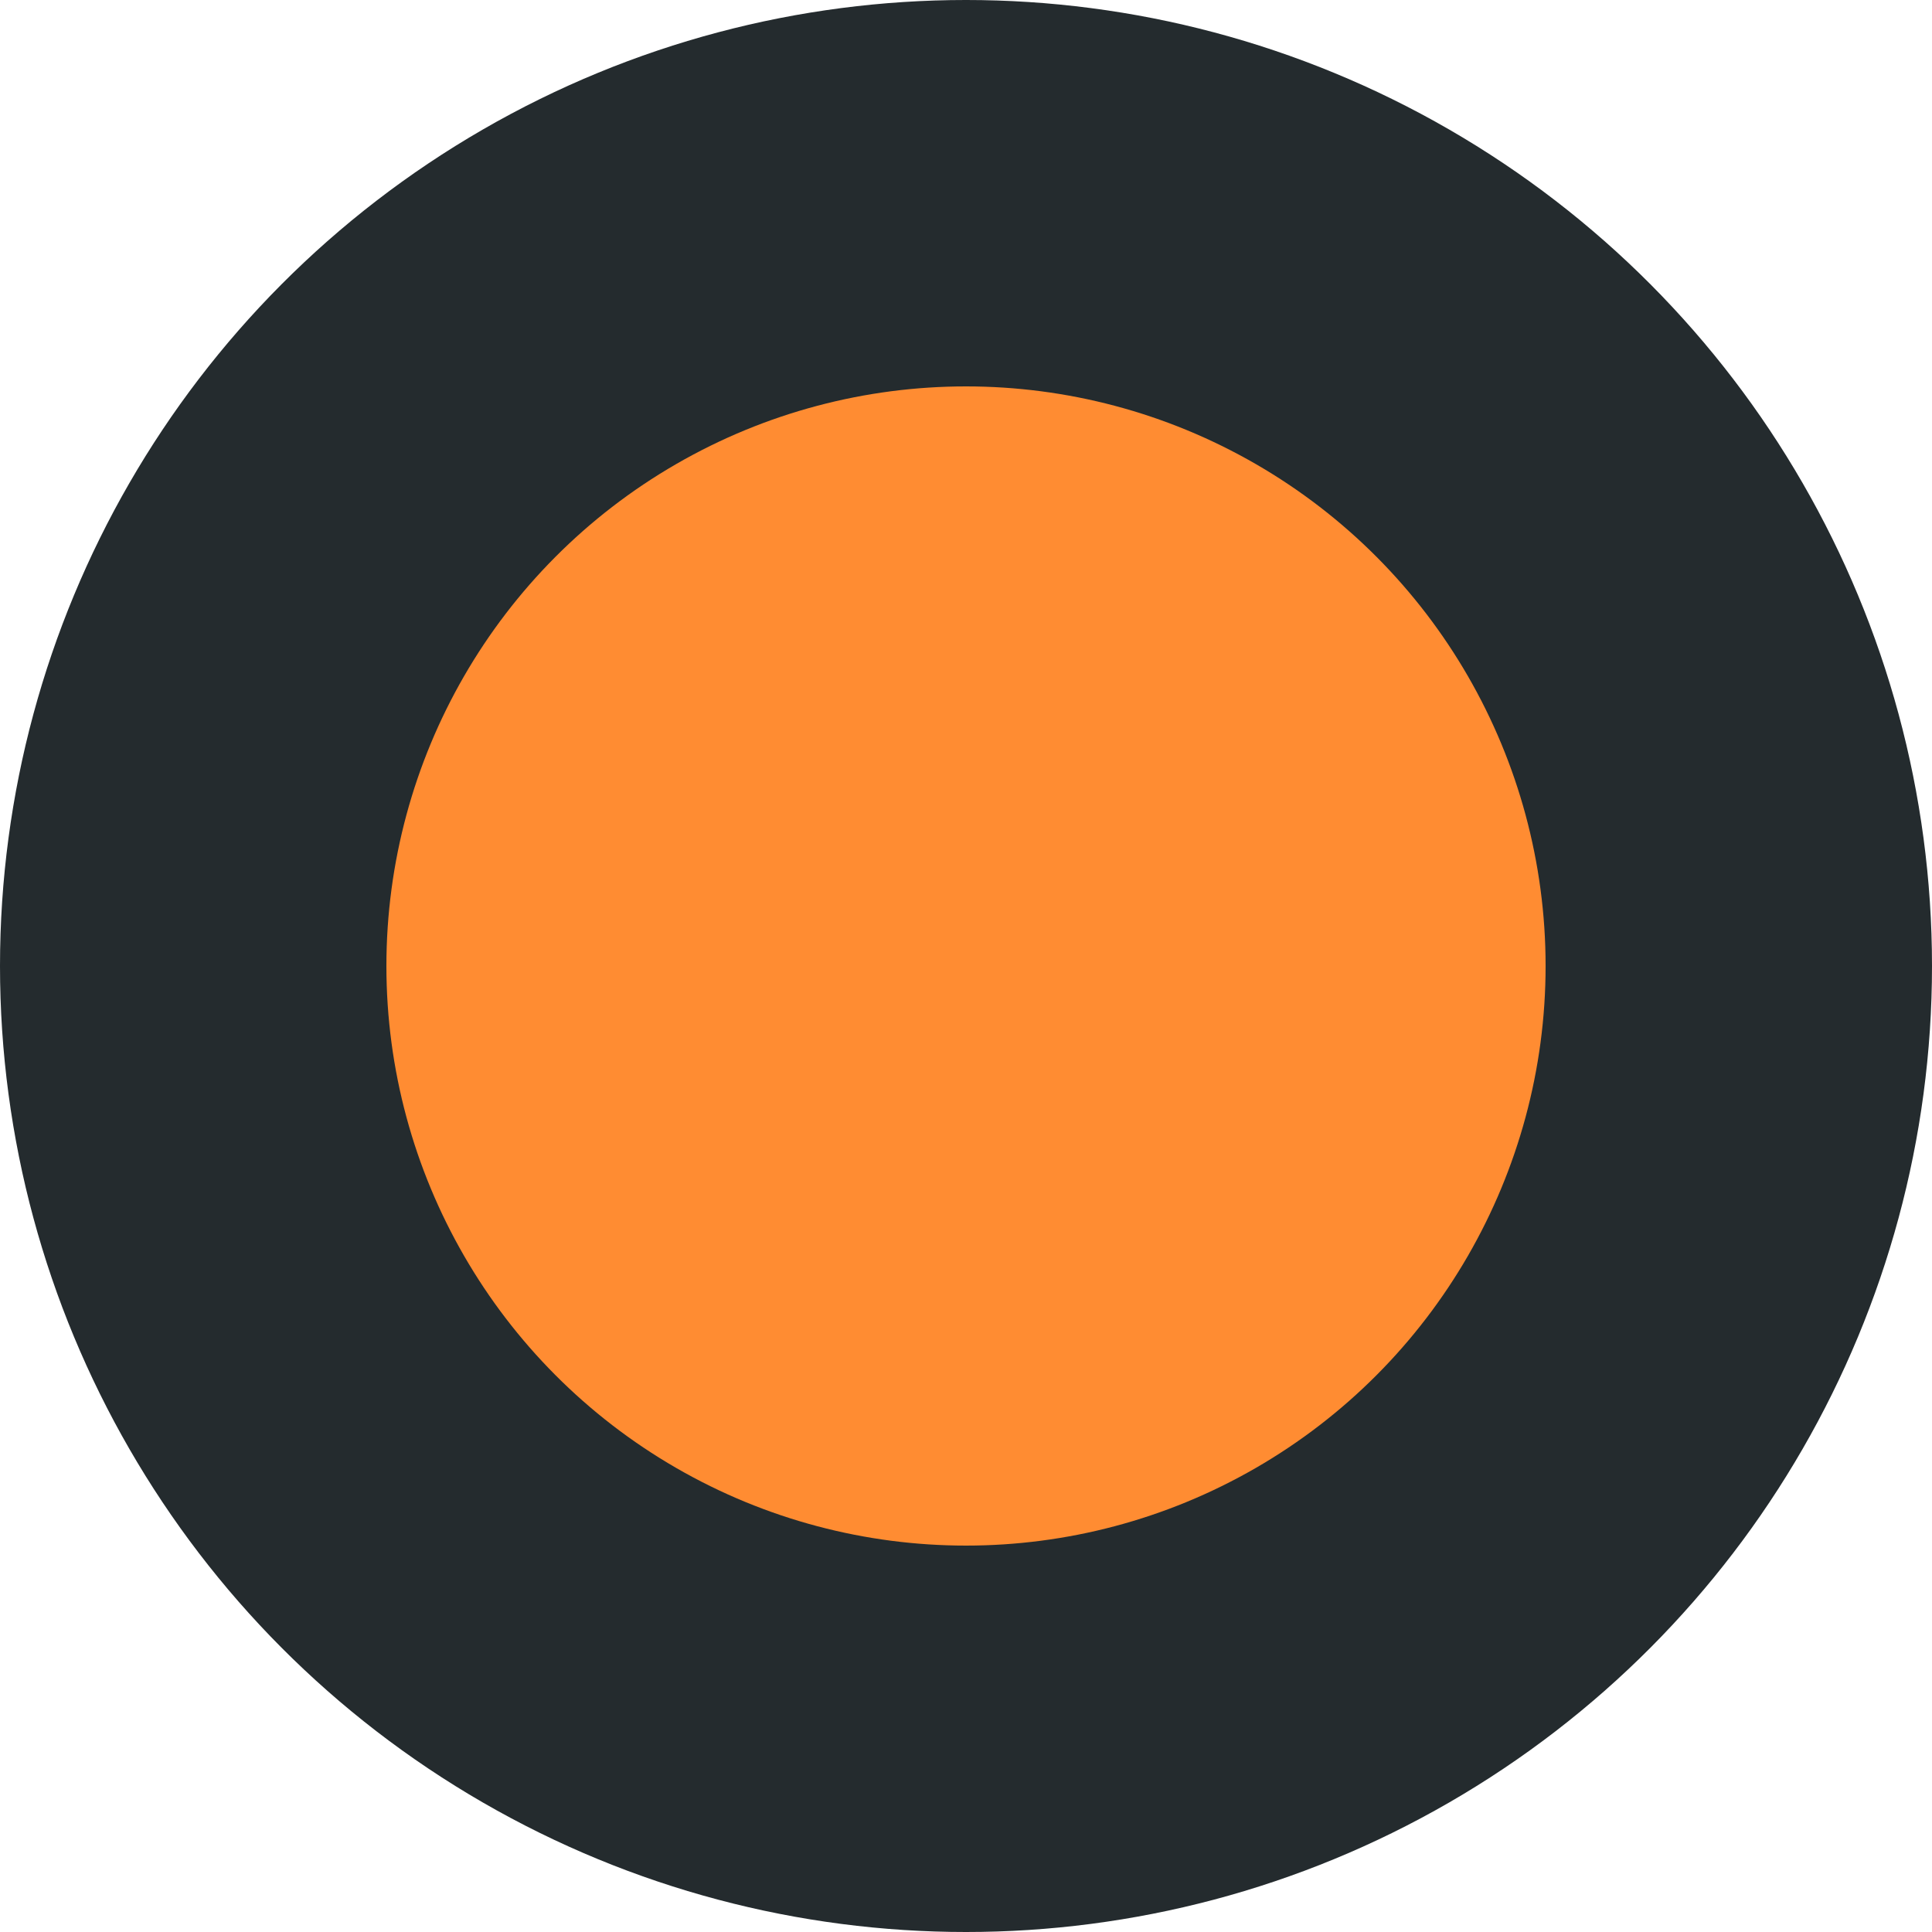 <svg width="500" height="500" viewBox="0 0 500 500" fill="none" xmlns="http://www.w3.org/2000/svg">
<circle cx="250" cy="250" r="250" fill="#242B2E"/>
<circle cx="250" cy="250" r="150" fill="#FF8C32"/>
</svg>
